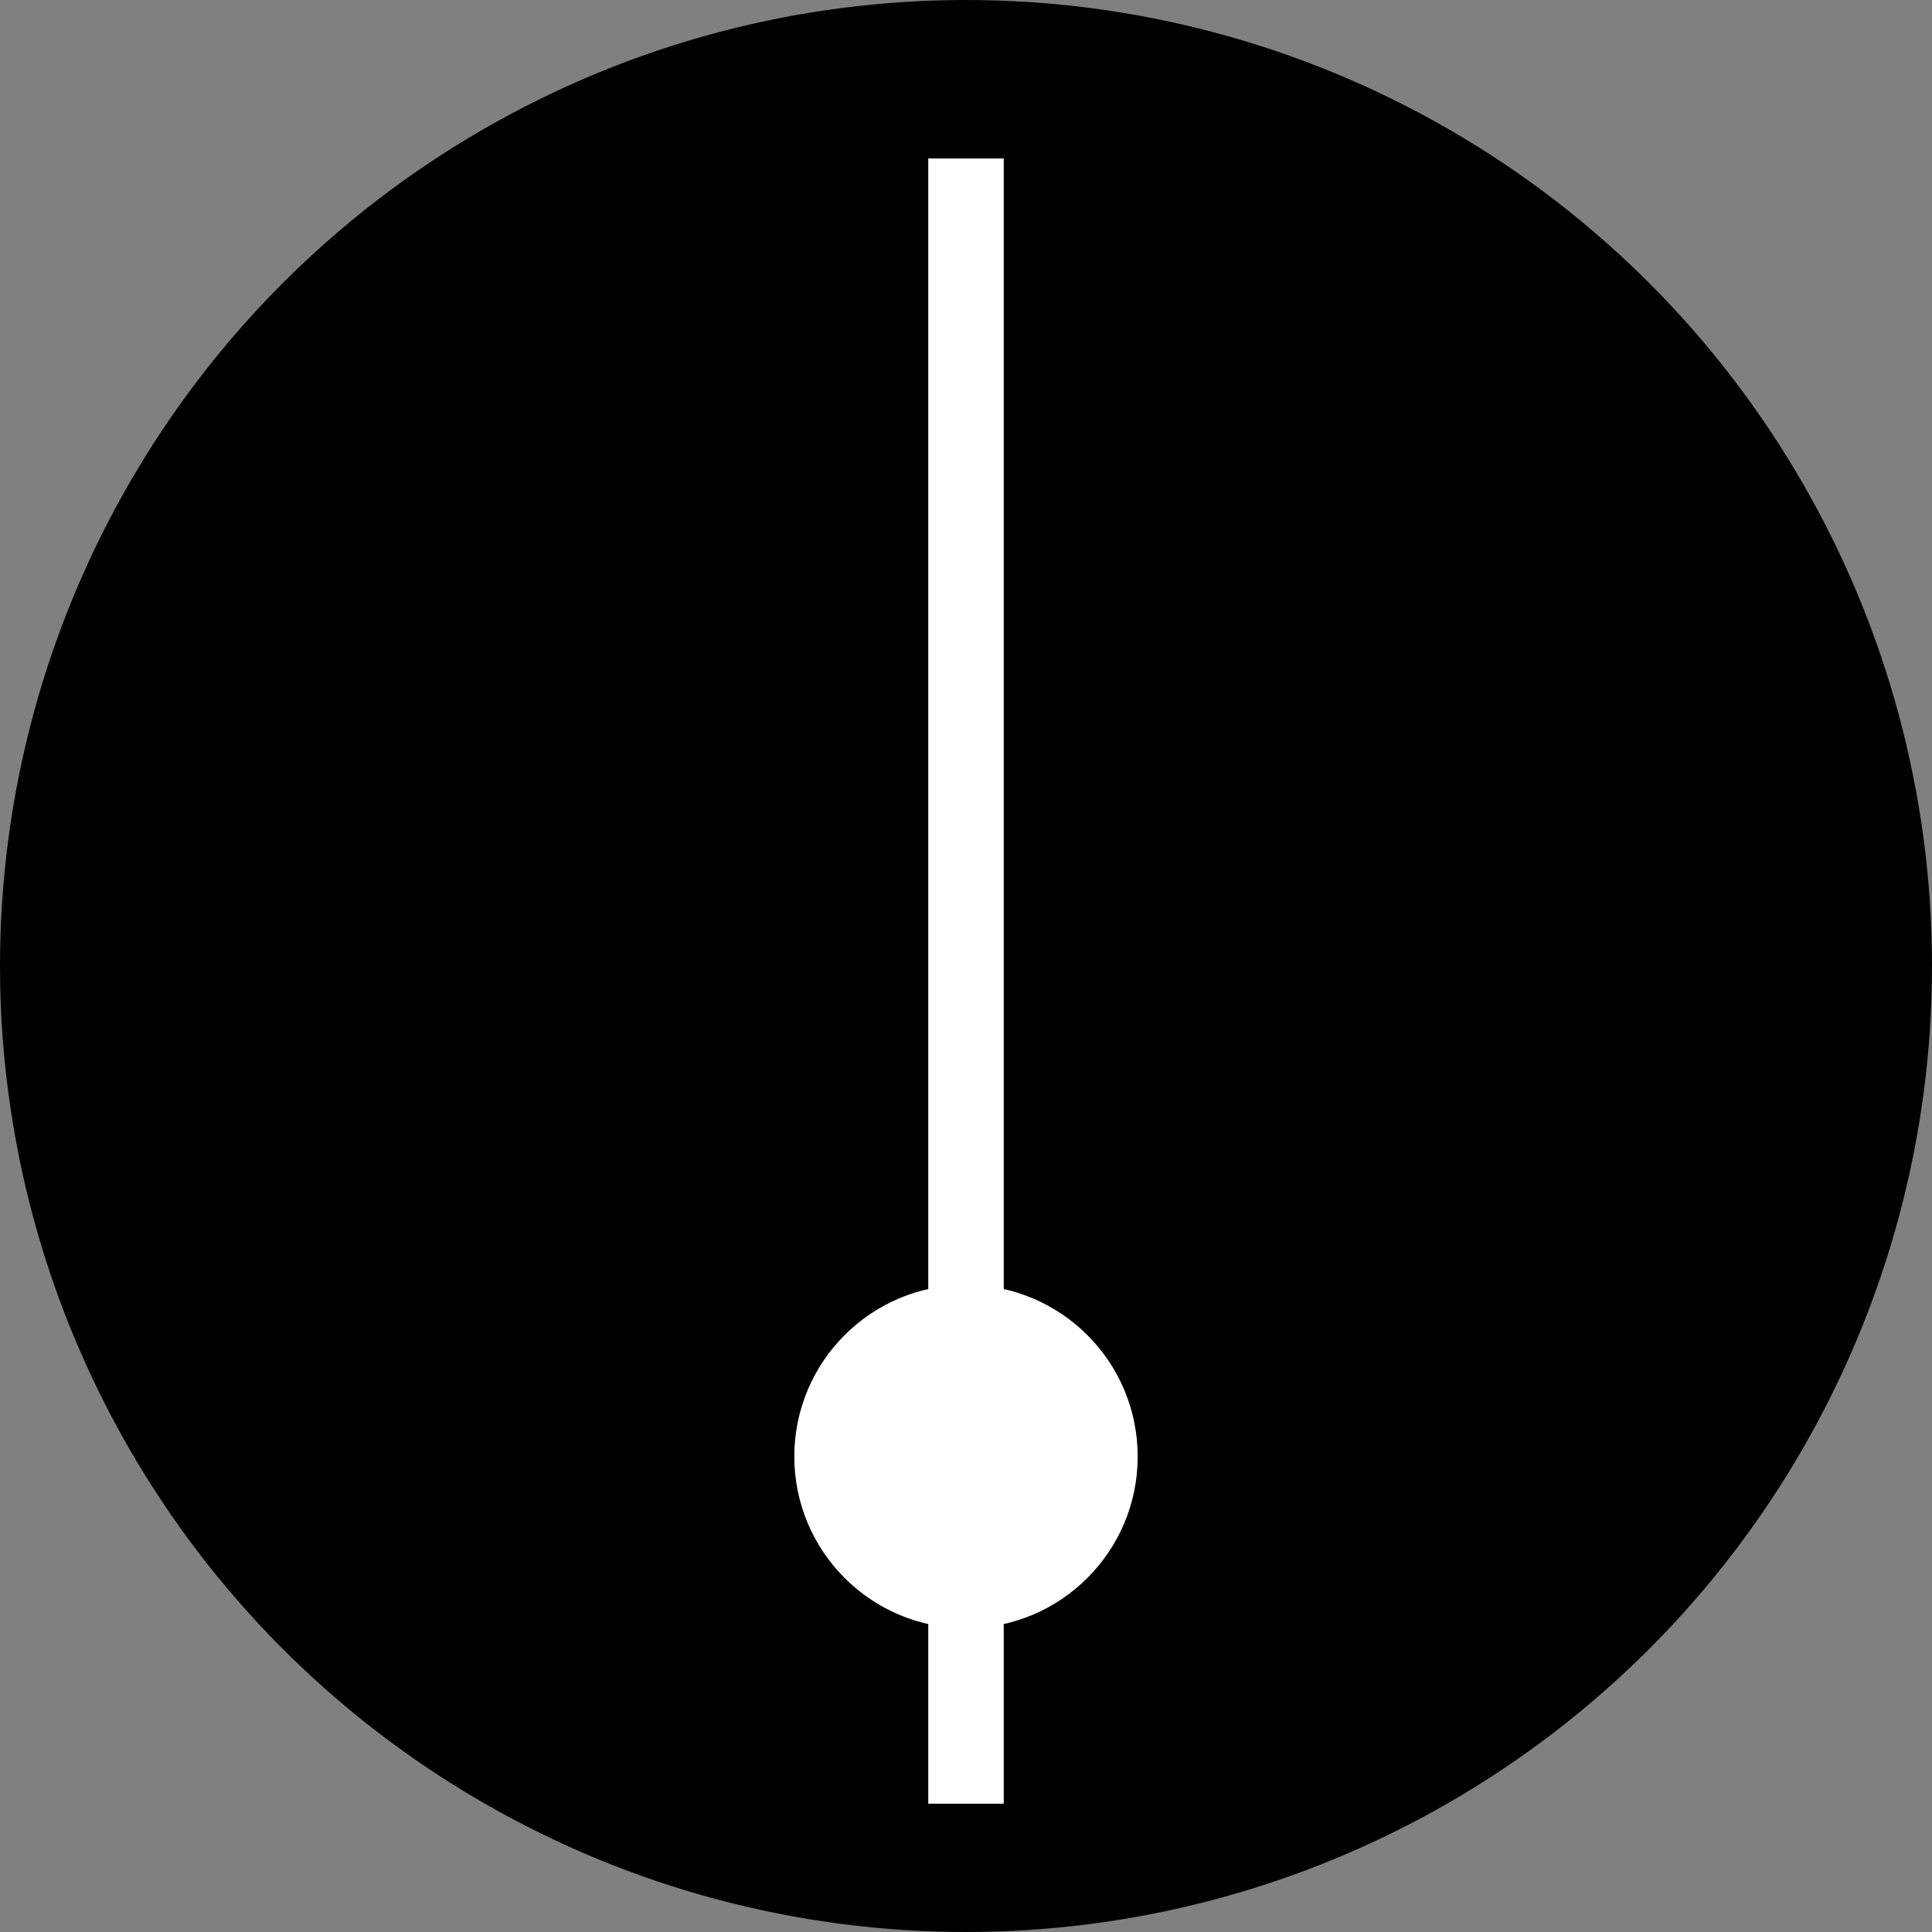<svg
  xmlns="http://www.w3.org/2000/svg"
  class="group h-8 w-8 rotate-90 cursor-pointer"
  viewBox="0 0 512 512"
>
  <rect x="0" y="0" width="512" height="512" fill="#808080" stroke="none"/>
  <defs>
    <style>
      .cls-1 {
        fill: #000;
      }
      .cls-2 {
        fill: none;
        stroke-width: 20px;
      }
      .cls-2,
      .cls-3 {
        stroke: #fff;
        stroke-miterlimit: 10;
      }
      .cls-3 {
        fill: #fff;
      }
    </style>
  </defs>
  <circle class="cls-1" cx="256" cy="256" r="256"></circle>
  <line class="cls-2" x1="256" y1="478" x2="256" y2="42"></line>
  <circle
    class="
      cls-3
      transition-transform
      duration-700
      ease-in-out
      group-hover:-translate-y-1/2
    "
    cx="256"
    cy="386"
    r="45"
  ></circle>
</svg>